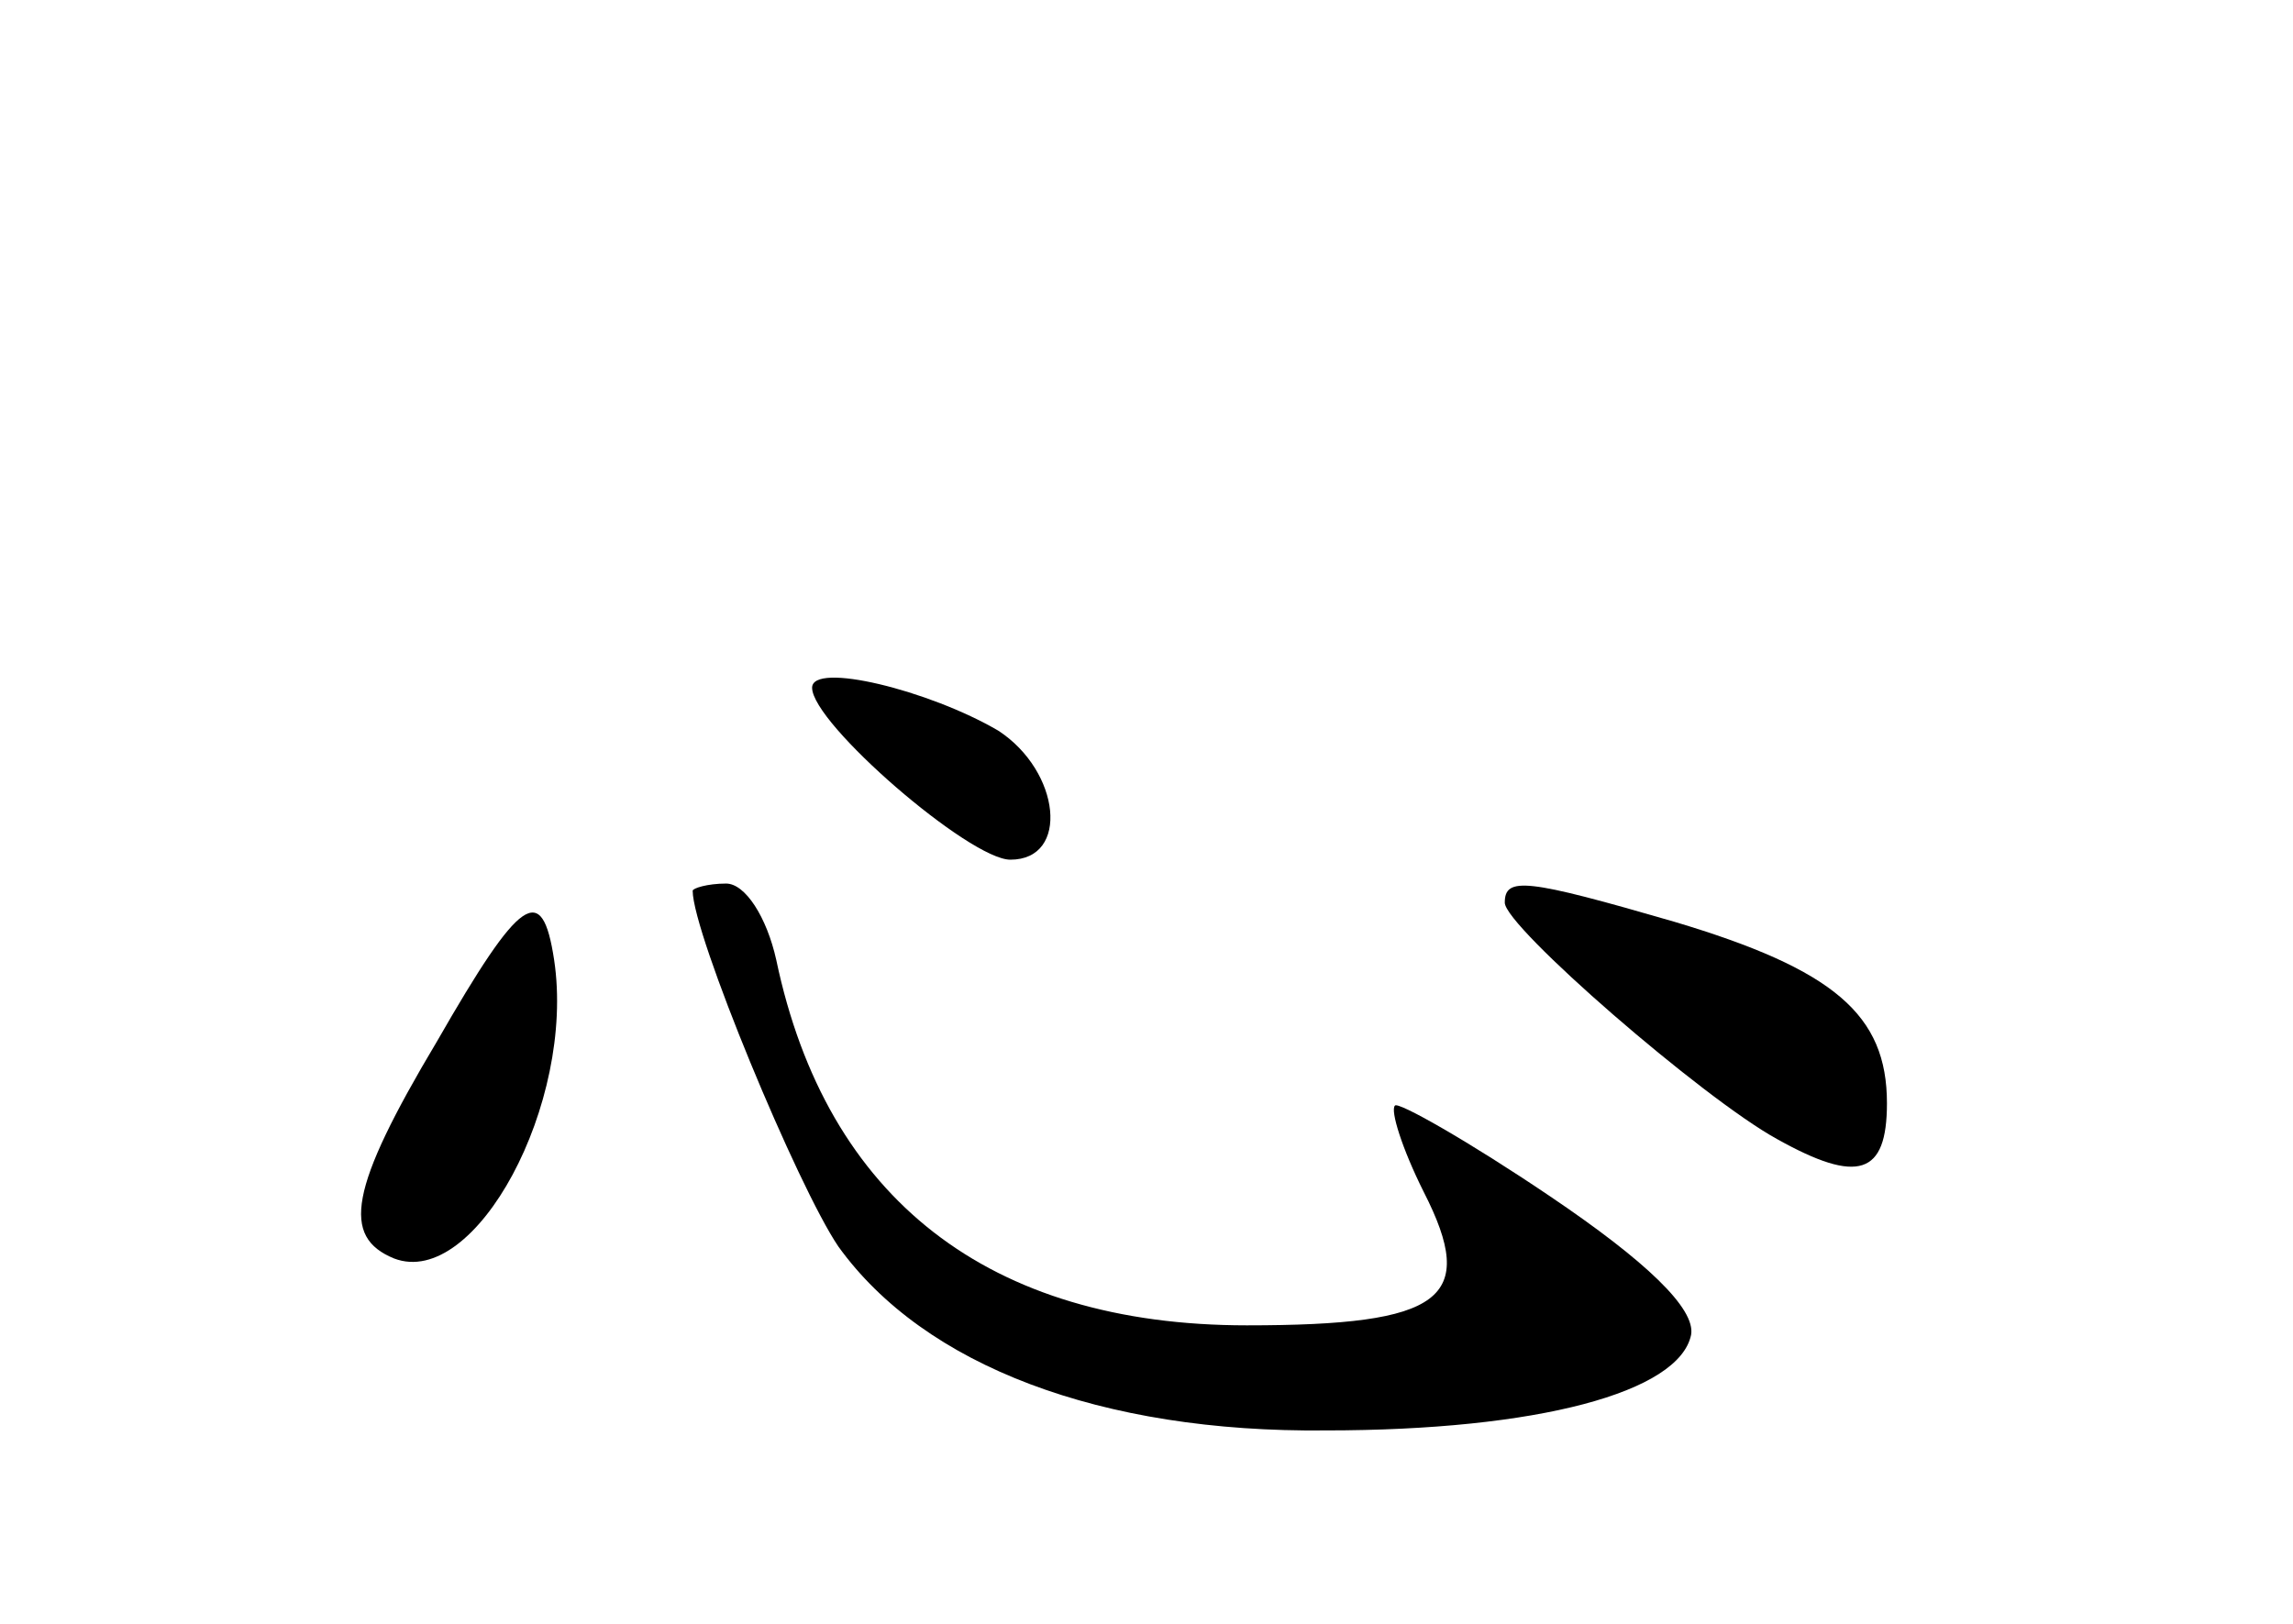 <?xml version="1.0" standalone="no"?>
<!DOCTYPE svg PUBLIC "-//W3C//DTD SVG 20010904//EN"
 "http://www.w3.org/TR/2001/REC-SVG-20010904/DTD/svg10.dtd">
<svg version="1.0" xmlns="http://www.w3.org/2000/svg"
 width="96pt" height="68pt" viewBox="0 0 96 68"
 preserveAspectRatio="xMidYMid meet">
<g transform="translate(0,68) scale(0.1,-0.1)"
fill="#000000" stroke="none">
<path d="M340 392 c0 -15 66 -72 83 -72 25 0 21 37 -5 54 -29 17 -78 29 -78
18z"/>
<path d="M290 307 c0 -18 44 -124 61 -149 36 -50 110 -78 204 -77 89 0 148 16
153 40 2 11 -19 31 -59 58 -34 23 -64 40 -65 38 -2 -2 3 -18 12 -36 23 -45 8
-56 -74 -56 -108 0 -176 53 -197 153 -4 18 -13 32 -21 32 -8 0 -14 -2 -14 -3z"/>
<path d="M630 302 c0 -10 83 -82 114 -99 34 -19 46 -15 46 15 0 37 -22 56 -89
76 -62 18 -71 19 -71 8z"/>
<path d="M183 244 c-37 -62 -40 -82 -18 -91 34 -13 76 65 67 125 -5 33 -14 27
-49 -34z"/>
</g>
</svg>
